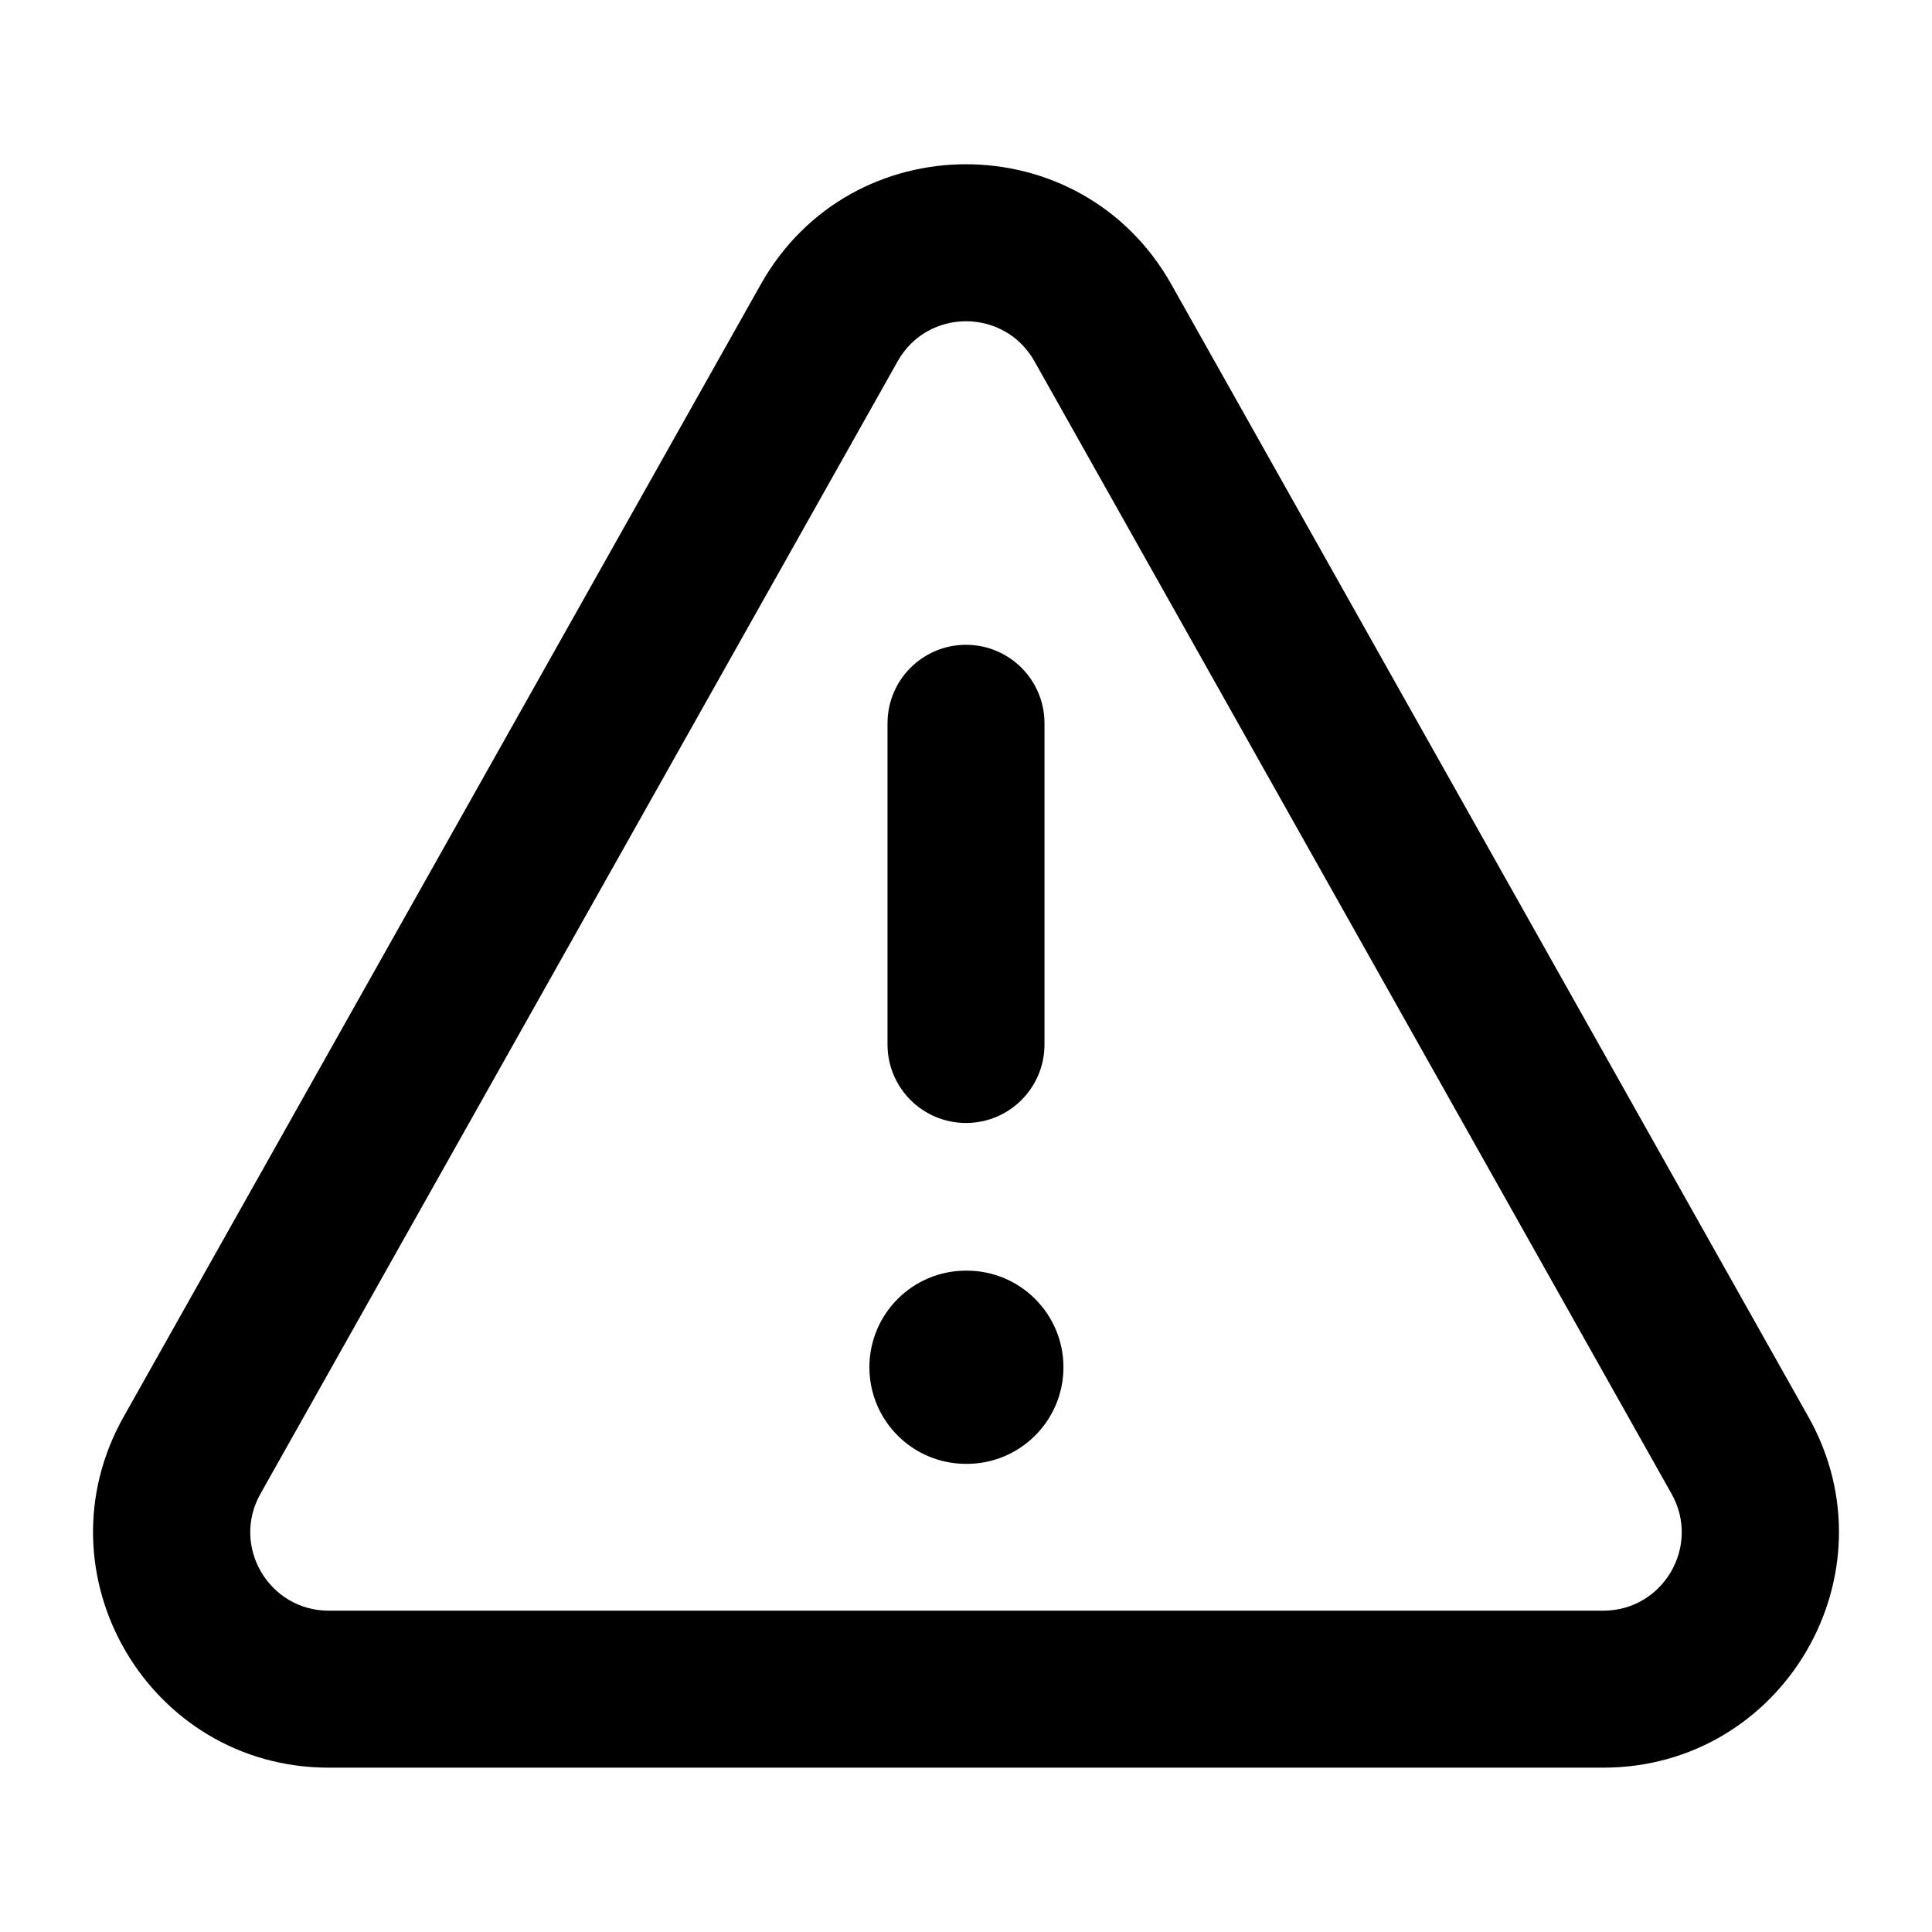 <svg width="16" height="16" viewBox="0 0 16 16" xmlns="http://www.w3.org/2000/svg">
<path fill-rule="evenodd" clip-rule="evenodd" d="M6.301 2.354C7.046 1.029 8.954 1.029 9.7 2.354L14.976 11.733C15.708 13.033 14.768 14.639 13.277 14.639H2.723C1.232 14.639 0.292 13.033 1.024 11.733L6.301 2.354ZM8.567 2.992C8.318 2.55 7.682 2.55 7.434 2.992L2.157 12.371C1.913 12.804 2.226 13.339 2.723 13.339H13.277C13.774 13.339 14.087 12.804 13.843 12.371L8.567 2.992Z" />
<path fill-rule="evenodd" clip-rule="evenodd" d="M8 5.34C8.359 5.34 8.65 5.631 8.65 5.99V8.65C8.65 9.009 8.359 9.3 8 9.3C7.641 9.3 7.35 9.009 7.35 8.65V5.99C7.35 5.631 7.641 5.34 8 5.34Z" />
<path fill-rule="evenodd" clip-rule="evenodd" d="M7.2 11.323C7.2 10.881 7.558 10.523 8 10.523H8.007C8.448 10.523 8.807 10.881 8.807 11.323C8.807 11.765 8.448 12.123 8.007 12.123H8C7.558 12.123 7.2 11.765 7.2 11.323Z" />
</svg>

